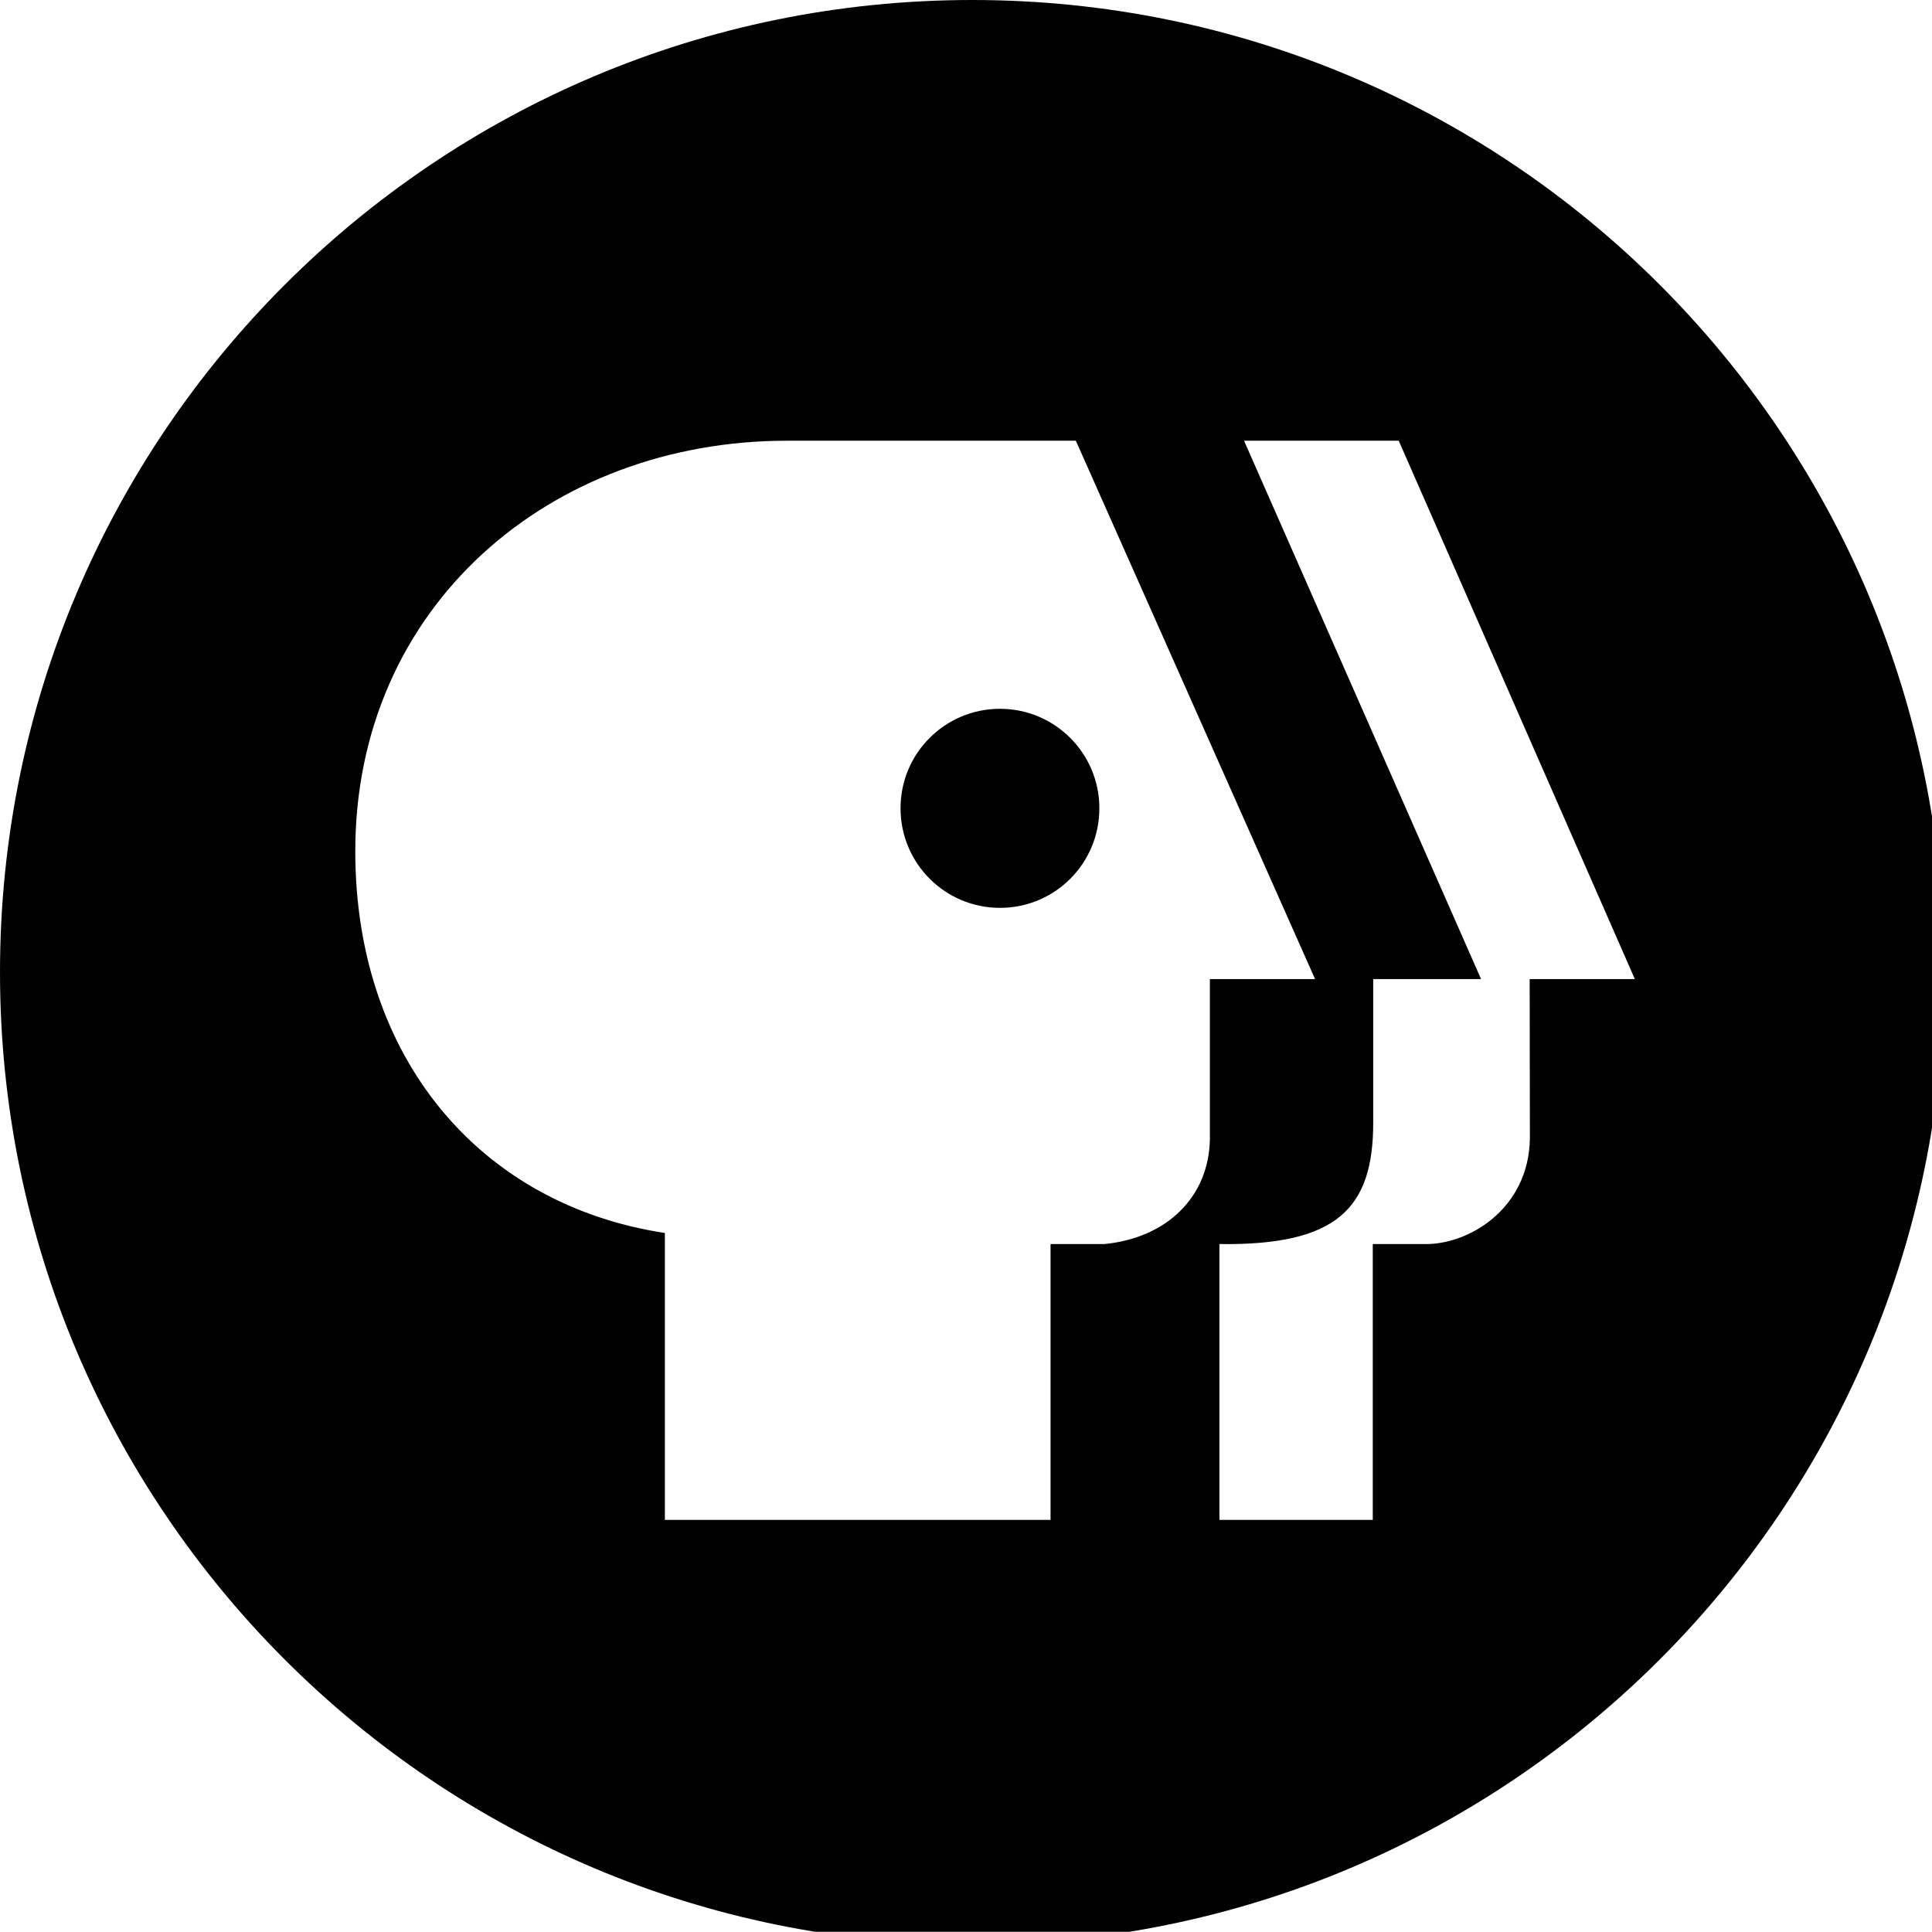 <?xml version="1.0" encoding="utf-8"?>
<!-- Generator: Adobe Illustrator 18.1.0, SVG Export Plug-In . SVG Version: 6.00 Build 0)  -->
<!DOCTYPE svg PUBLIC "-//W3C//DTD SVG 1.1//EN" "http://www.w3.org/Graphics/SVG/1.1/DTD/svg11.dtd">
<svg version="1.1" id="Layer_1" xmlns="http://www.w3.org/2000/svg" xmlns:xlink="http://www.w3.org/1999/xlink" x="0px" y="0px"
	 viewBox="0 0 870.6 870.5" enable-background="new 0 0 870.6 870.5" xml:space="preserve">
<path fill="#010101" d="M0,438.1C0,196.1,196.2,0,438.1,0c242,0,438.1,196.1,438.1,438.1c0,241.9-196.2,438.1-438.1,438.1
	C196.2,876.2,0,680,0,438.1 M689.3,441.2h47.4L630.3,198.6h-69.7l106.8,242.6h-48.6v64.4c0.1,39-16.3,55.7-69.3,55v124.3h69.1V560.6
	h22.8c20.2,0.6,47.6-15.8,48-47.7L689.3,441.2L689.3,441.2z M354.6,198.6c-106.7,0-194.5,74.5-194.5,185c0,92.9,56,159.3,139.5,172
	v129.3h173.8V560.6h24.2c28.2-2.7,47.3-21.3,47.6-47.5v-71.9h47.4L484.8,198.6H354.6z M450.6,409.1c24.8,0,44.8-20,44.8-44.9
	c0-24.7-20-44.8-44.8-44.8c-24.7,0-44.8,20-44.8,44.8C405.8,389.1,425.9,409.1,450.6,409.1"/>
</svg>
